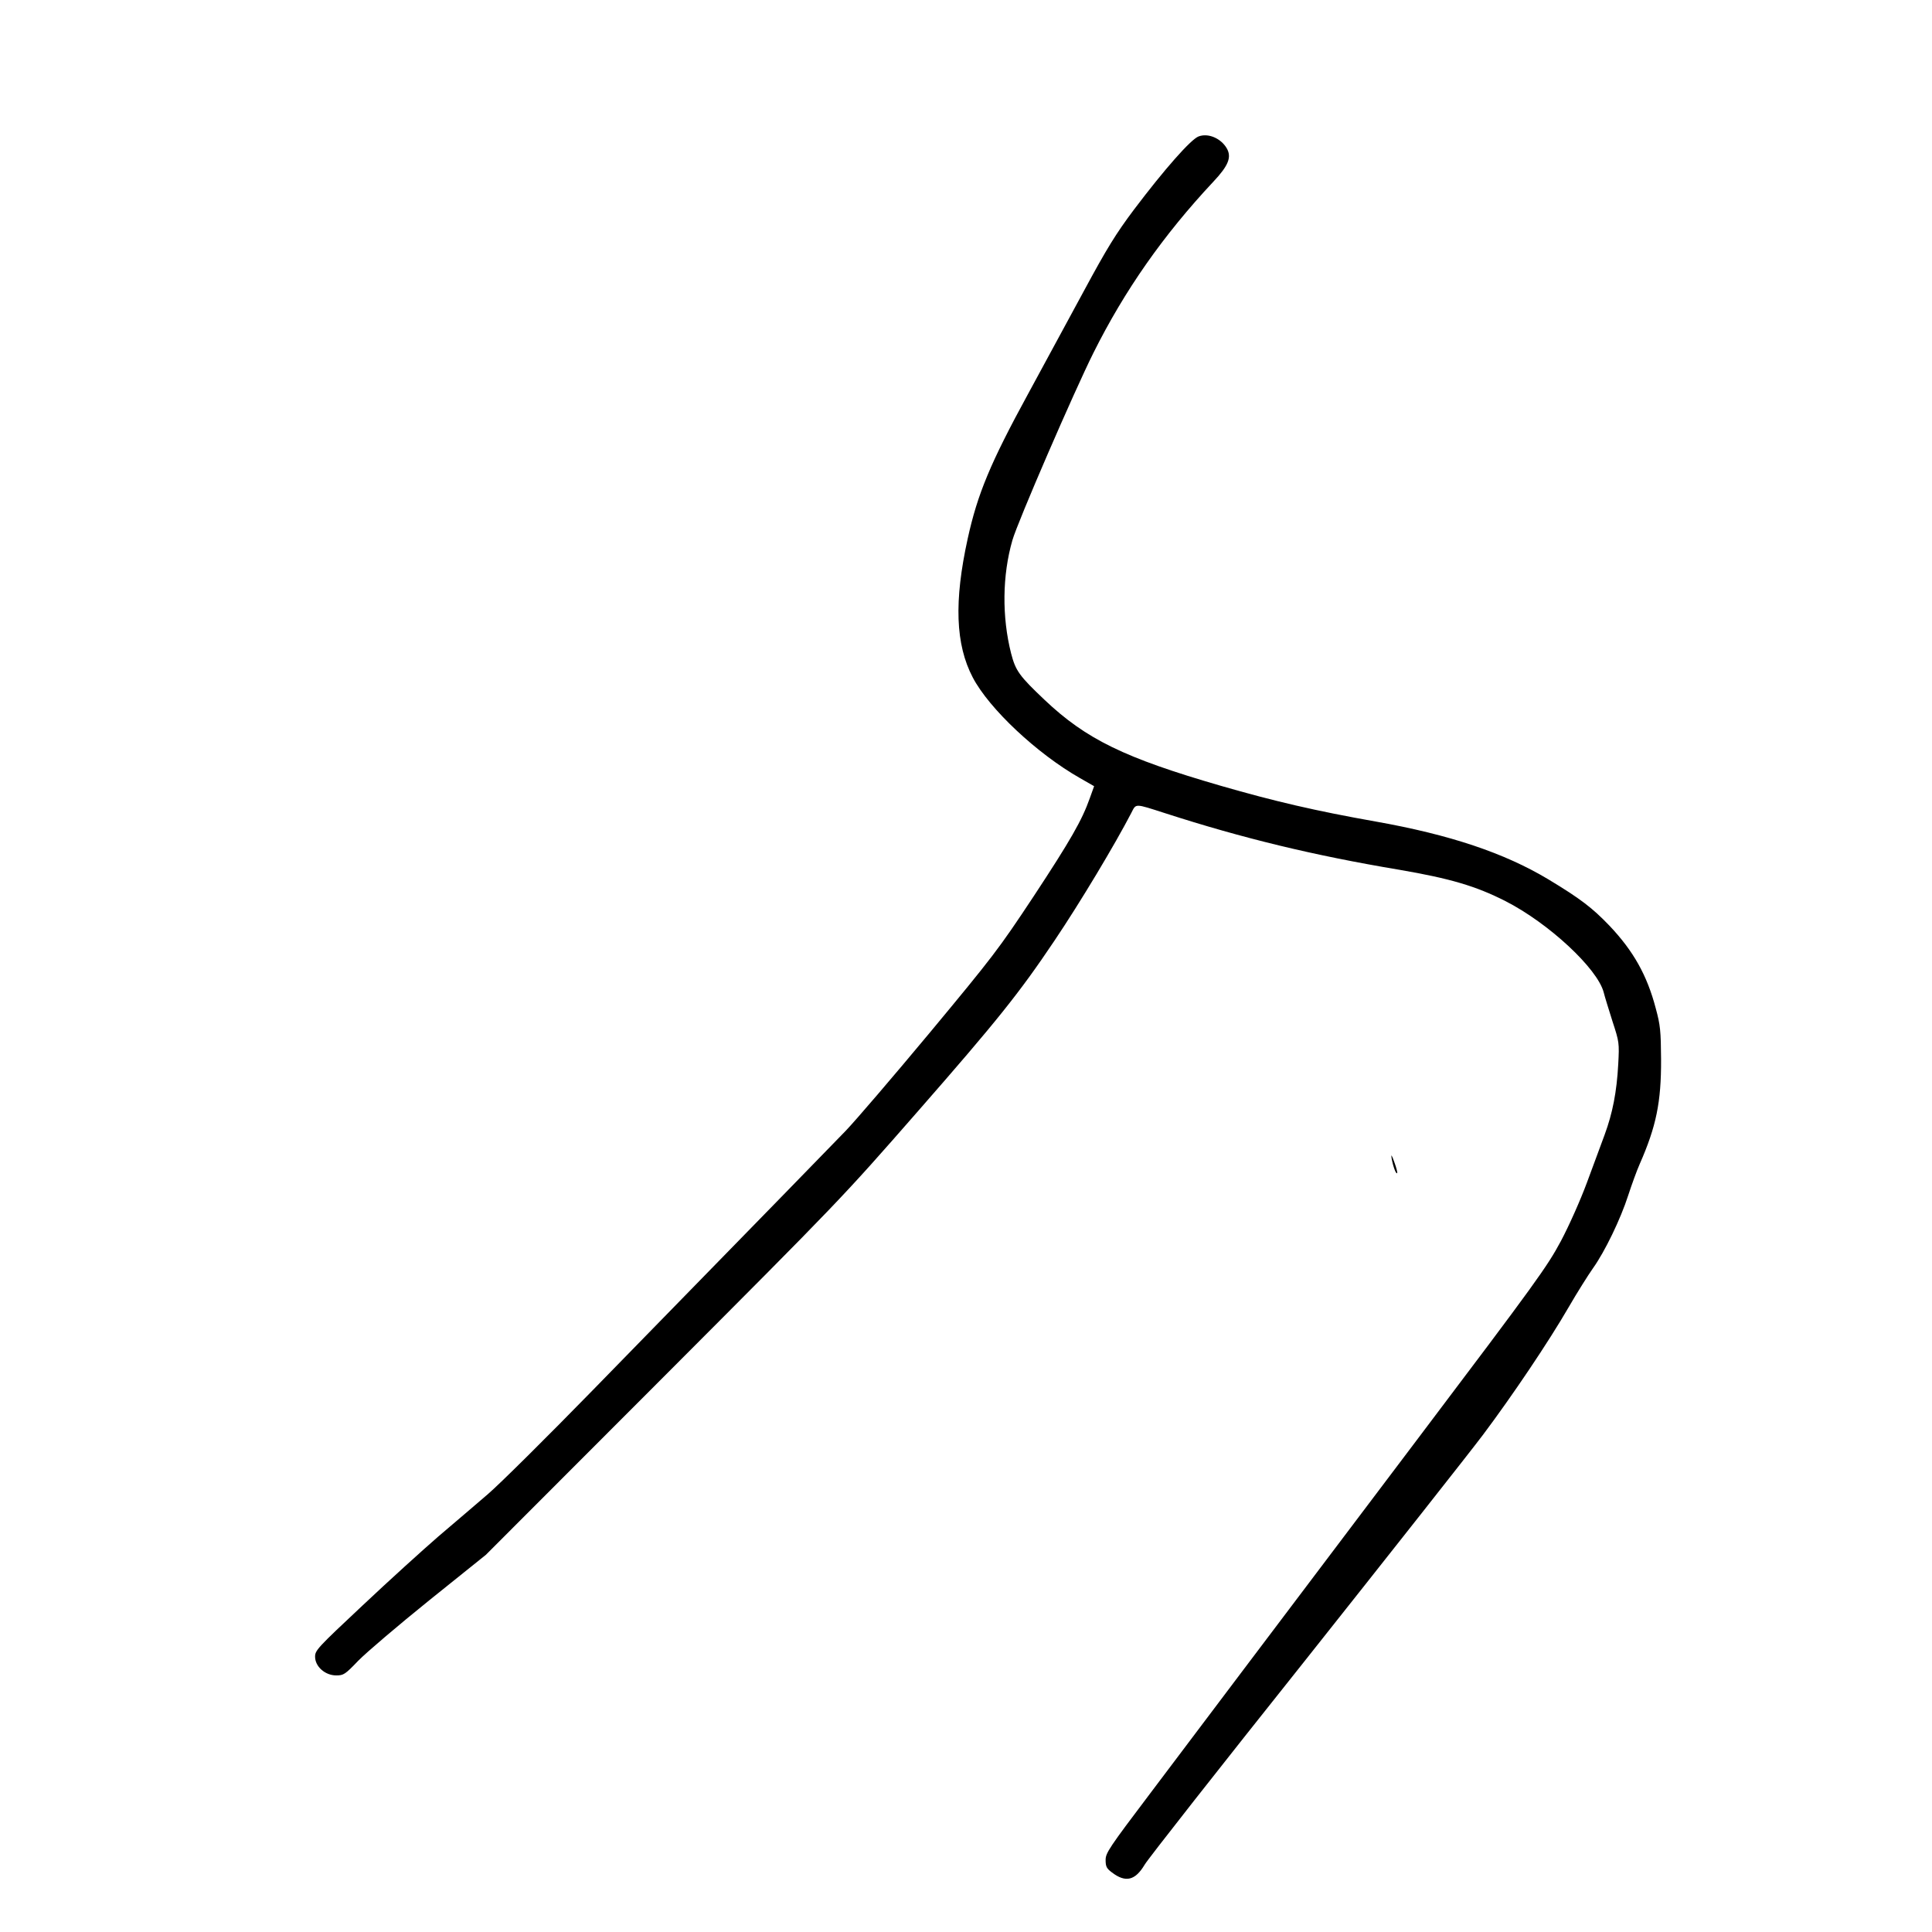 <?xml version="1.0" standalone="no"?>
<!DOCTYPE svg PUBLIC "-//W3C//DTD SVG 20010904//EN"
 "http://www.w3.org/TR/2001/REC-SVG-20010904/DTD/svg10.dtd">
<svg version="1.0" xmlns="http://www.w3.org/2000/svg"
 width="1024pt" height="1024pt" viewBox="0 0 1024 1024"
 preserveAspectRatio="xMidYMid meet">
<g transform="translate(0,1024) scale(0.1,-0.1)"
fill="#000000" stroke="none">
<path d="M6353 9517 c-41 -15 -181 -174 -342 -387 -96 -128 -143 -204 -265
-430 -82 -151 -215 -397 -296 -546 -201 -368 -269 -532 -321 -769 -73 -332
-65 -561 27 -736 87 -166 341 -404 568 -533 l75 -43 -23 -64 c-41 -116 -102
-223 -299 -522 -184 -278 -215 -318 -547 -718 -194 -233 -396 -469 -449 -524
-92 -95 -340 -350 -1341 -1375 -244 -250 -494 -498 -555 -550 -61 -52 -178
-153 -261 -223 -82 -71 -263 -235 -401 -365 -241 -226 -253 -239 -253 -273 0
-52 53 -99 112 -99 39 0 47 5 117 78 42 43 211 187 376 320 l300 241 942 943
c936 938 944 946 1348 1408 420 480 537 626 723 903 138 205 322 512 409 680
25 49 16 49 178 -3 412 -133 788 -224 1242 -300 268 -46 405 -86 562 -166 228
-116 488 -357 521 -484 6 -25 28 -94 47 -155 35 -107 36 -113 30 -225 -8 -148
-30 -260 -72 -374 -18 -50 -61 -164 -94 -254 -34 -92 -94 -227 -138 -310 -73
-136 -128 -213 -758 -1047 -374 -495 -792 -1049 -930 -1232 -137 -182 -357
-473 -487 -646 -220 -291 -238 -318 -238 -355 0 -35 5 -45 33 -66 73 -56 124
-43 174 41 15 27 396 512 847 1078 450 567 876 1107 946 1200 156 208 348 493
455 678 44 76 102 168 128 205 63 88 147 262 187 387 18 55 45 130 61 166 87
198 114 327 113 554 -1 150 -4 182 -28 270 -46 176 -119 305 -245 438 -92 96
-155 144 -324 246 -233 140 -522 237 -917 307 -316 56 -535 107 -819 189 -511
148 -714 247 -934 455 -134 127 -154 154 -178 247 -49 193 -47 413 7 600 27
95 327 788 430 994 165 330 369 622 635 906 80 85 98 130 71 177 -31 53 -98
82 -149 63z"/>
<path d="M7376 4100 c8 -44 23 -84 29 -78 3 2 -4 29 -15 59 -14 39 -18 44 -14
19z"/>
</g>
</svg>
